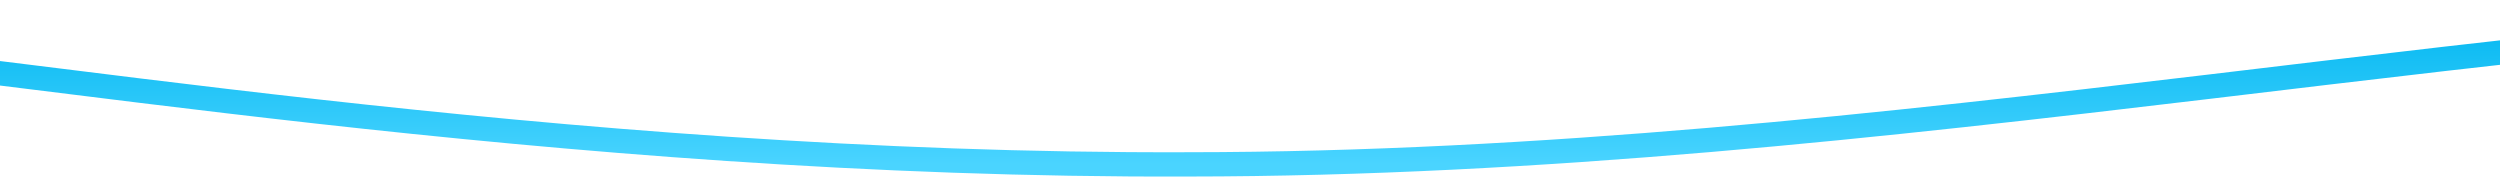 <?xml version="1.0" encoding="UTF-8" standalone="no"?><svg width='1440' height='102' viewBox='0 0 1440 102' fill='none' xmlns='http://www.w3.org/2000/svg'>
<path d='M-140.756 27.377C-11.633 34.565 317.979 96.037 684.297 94.684C1091.37 94.455 1478.62 4.779 1779.81 7.777' stroke='url(#paint0_linear_18_42)' stroke-width='14'/>
<defs>
<linearGradient id='paint0_linear_18_42' x1='819.528' y1='7.703' x2='819.528' y2='94.706' gradientUnits='userSpaceOnUse'>
<stop stop-color='#00B6F0'/>
<stop offset='1' stop-color='#4AD4FF'/>
</linearGradient>
</defs>
</svg>
